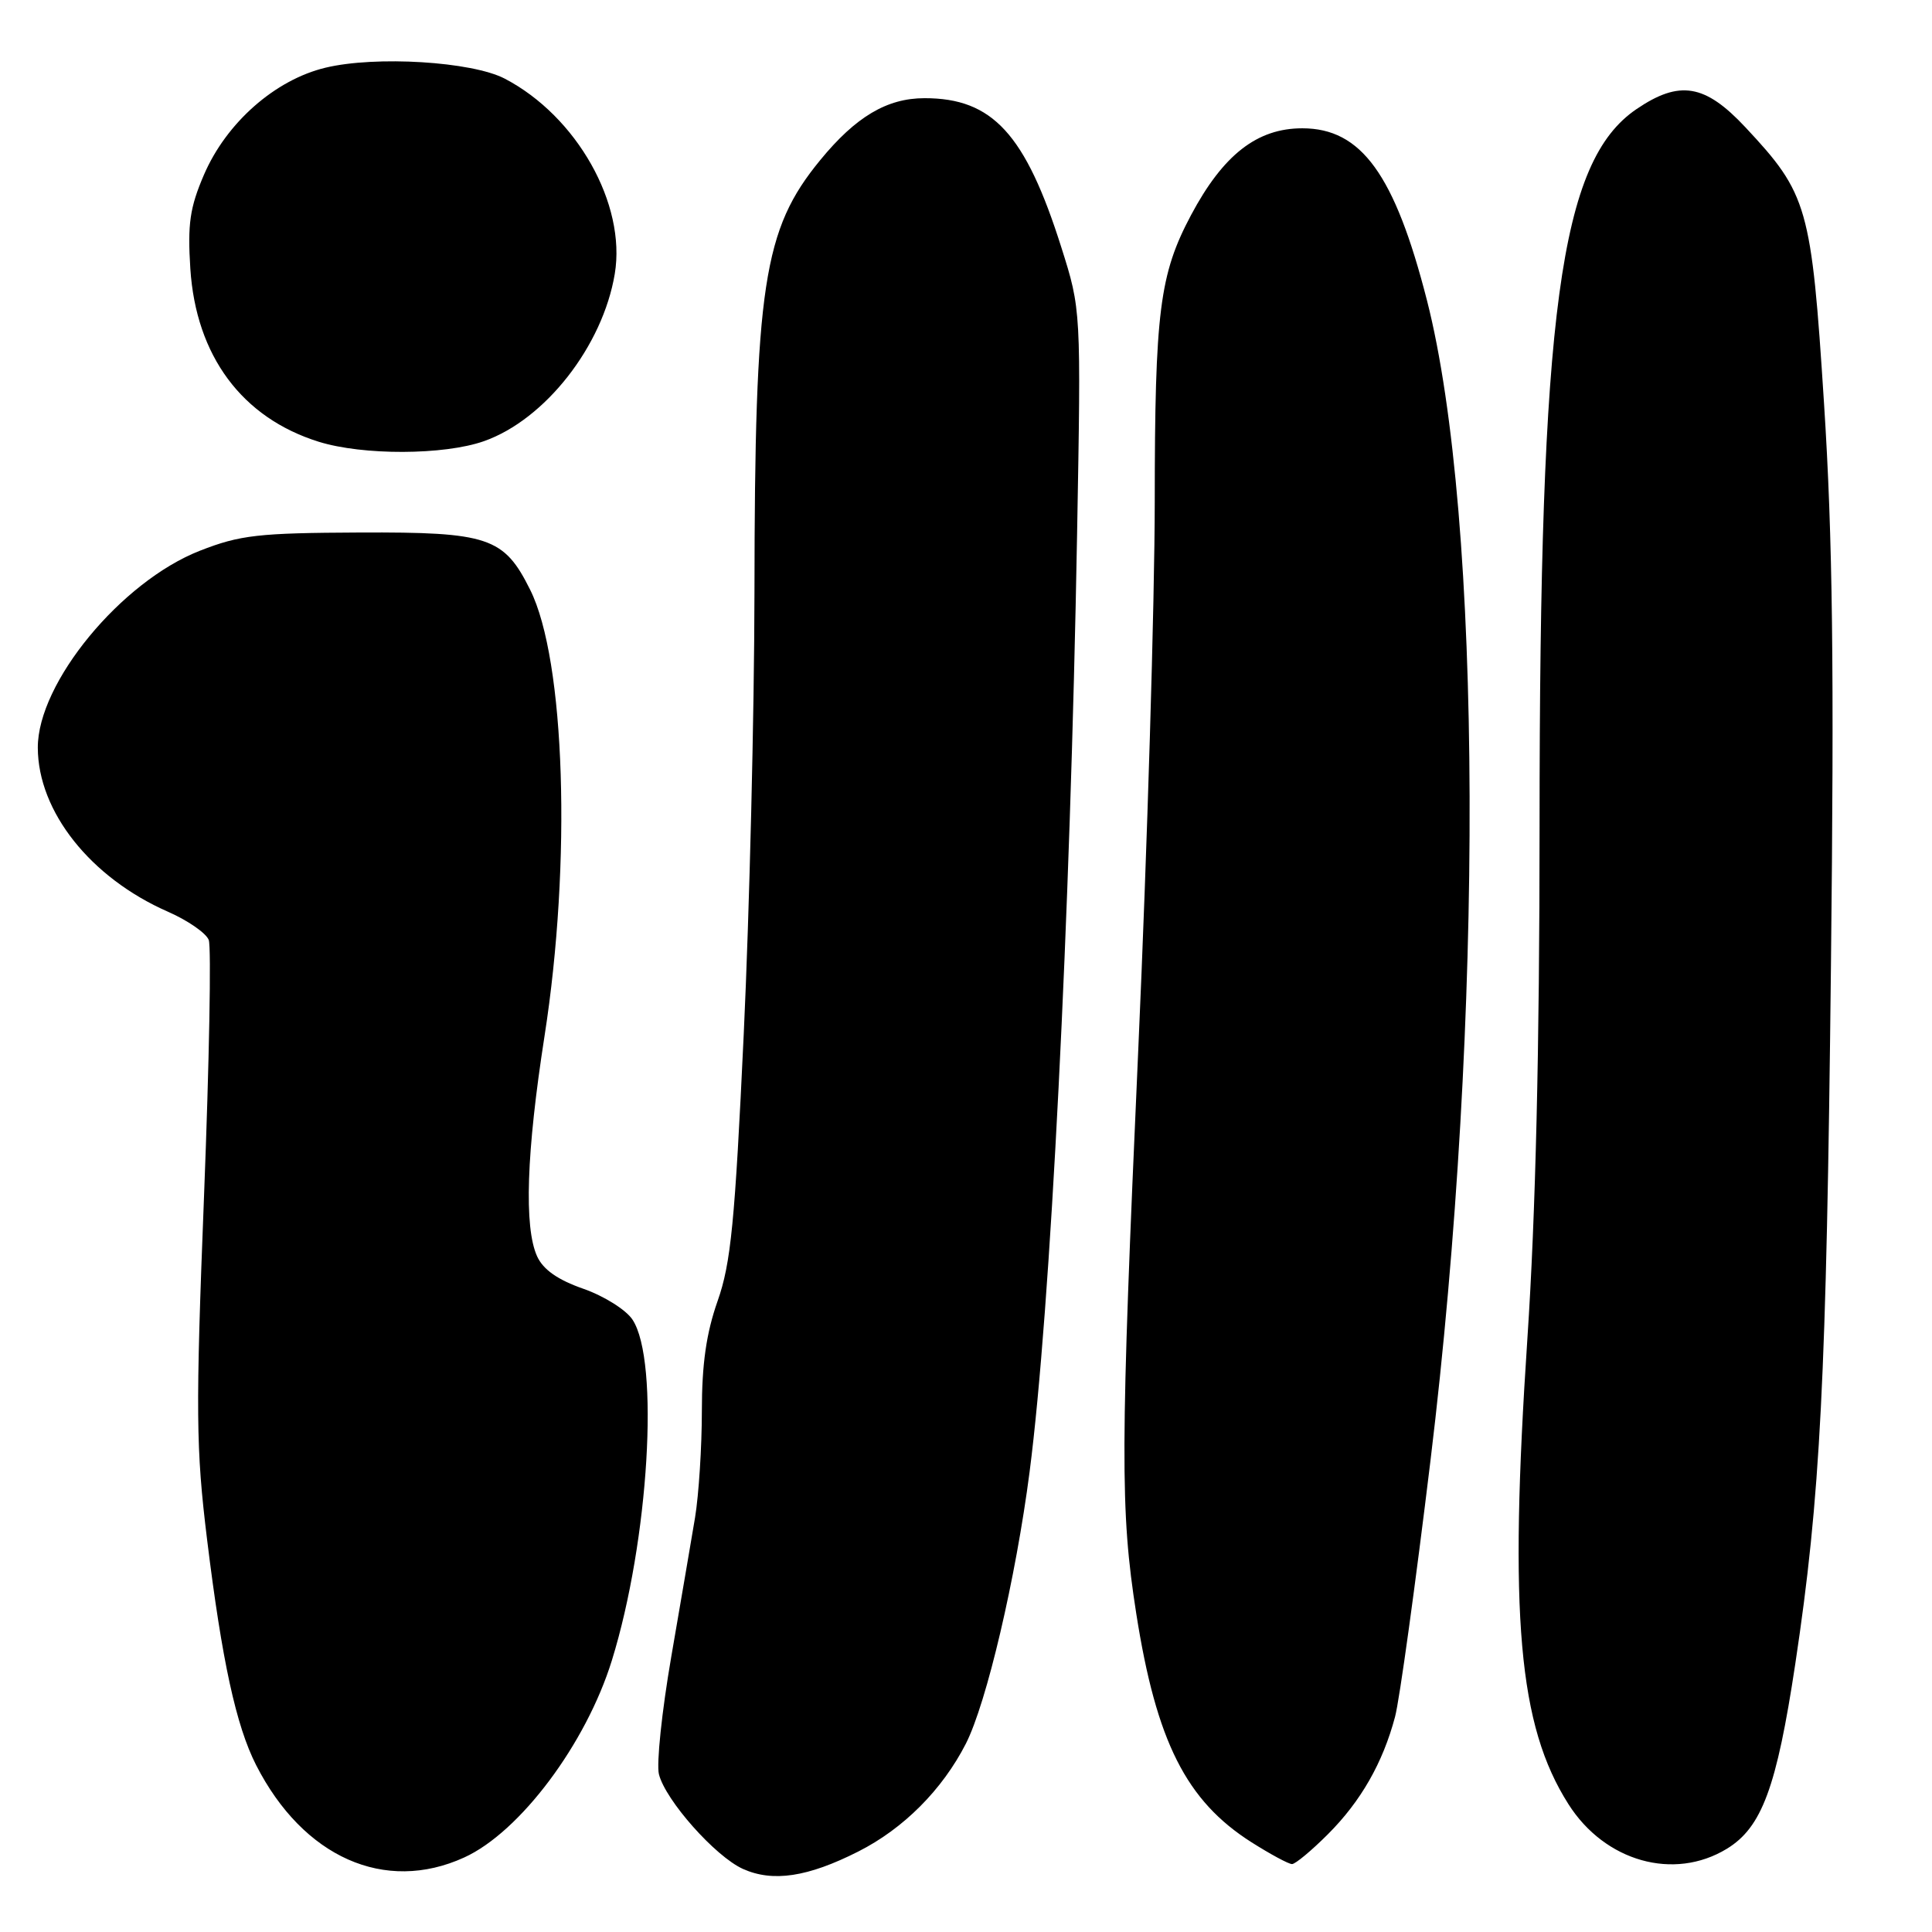 <?xml version="1.0" encoding="UTF-8" standalone="no"?>
<!DOCTYPE svg PUBLIC "-//W3C//DTD SVG 1.1//EN" "http://www.w3.org/Graphics/SVG/1.1/DTD/svg11.dtd" >
<svg xmlns="http://www.w3.org/2000/svg" xmlns:xlink="http://www.w3.org/1999/xlink" version="1.1" viewBox="0 0 256 256">
 <g >
 <path fill="currentColor"
d=" M 113.72 245.34 C 119.72 242.31 124.86 237.15 127.98 231.05 C 130.73 225.65 134.60 209.15 136.43 195.00 C 139.19 173.70 141.81 121.94 142.72 70.77 C 143.25 41.04 143.25 41.04 140.63 32.77 C 135.88 17.76 131.52 13.00 122.50 13.01 C 117.53 13.01 113.39 15.47 108.68 21.22 C 101.13 30.42 100.01 37.79 99.97 78.47 C 99.95 94.44 99.31 120.78 98.55 137.00 C 97.38 161.99 96.85 167.40 95.08 172.41 C 93.59 176.65 93.00 180.75 93.00 186.97 C 93.00 191.74 92.59 198.08 92.10 201.07 C 91.60 204.05 90.18 212.38 88.94 219.56 C 87.70 226.74 86.97 233.73 87.31 235.09 C 88.17 238.54 94.77 245.98 98.44 247.64 C 102.40 249.42 107.02 248.73 113.72 245.34 Z  M 61.50 246.13 C 68.89 242.77 77.66 231.06 81.08 220.00 C 85.98 204.15 87.42 180.32 83.81 174.86 C 82.96 173.56 80.02 171.72 77.30 170.77 C 73.91 169.59 71.97 168.23 71.17 166.47 C 69.42 162.62 69.75 152.71 72.15 137.30 C 75.75 114.23 74.90 87.47 70.25 78.15 C 66.78 71.18 64.74 70.49 47.67 70.56 C 34.22 70.62 31.82 70.89 26.50 72.97 C 16.04 77.06 4.99 90.49 5.01 99.07 C 5.03 107.53 11.99 116.31 22.26 120.81 C 24.88 121.96 27.31 123.64 27.66 124.55 C 28.01 125.46 27.73 140.67 27.04 158.35 C 25.91 187.14 25.96 191.91 27.44 204.00 C 29.41 220.06 31.28 228.67 33.94 233.89 C 40.18 246.11 51.00 250.92 61.50 246.13 Z  M 175.96 243.04 C 180.32 238.68 183.23 233.59 184.85 227.49 C 185.44 225.30 187.55 210.00 189.55 193.50 C 196.64 135.08 196.43 68.56 189.08 39.80 C 184.81 23.11 180.38 17.00 172.56 17.00 C 166.57 17.00 162.08 20.50 157.82 28.50 C 153.65 36.34 153.02 41.26 153.01 66.50 C 153.00 79.70 152.02 112.33 150.83 139.00 C 148.44 192.39 148.42 200.12 150.56 213.81 C 153.22 230.76 157.18 238.62 165.83 244.11 C 168.34 245.70 170.75 247.00 171.20 247.00 C 171.64 247.00 173.78 245.22 175.96 243.04 Z  M 228.82 244.97 C 233.45 242.14 235.41 236.86 237.88 220.50 C 241.22 198.31 242.01 182.94 242.61 128.00 C 243.05 88.28 242.84 71.22 241.69 53.41 C 240.02 27.37 239.54 25.70 231.27 16.86 C 225.92 11.14 222.55 10.58 216.84 14.46 C 206.69 21.36 204.00 41.26 204.00 109.49 C 204.00 138.96 203.48 160.99 202.39 177.32 C 199.93 214.18 201.20 228.63 207.82 239.05 C 212.65 246.67 221.80 249.25 228.82 244.97 Z  M 64.12 58.46 C 72.24 55.60 79.87 45.84 81.46 36.29 C 83.00 27.05 76.43 15.40 66.88 10.42 C 62.52 8.15 49.78 7.37 43.13 8.97 C 36.45 10.57 29.99 16.26 27.02 23.17 C 25.16 27.50 24.84 29.68 25.22 35.60 C 25.97 47.14 32.05 55.35 42.22 58.53 C 48.08 60.36 58.83 60.32 64.12 58.46 Z "/>
</g>
</svg>